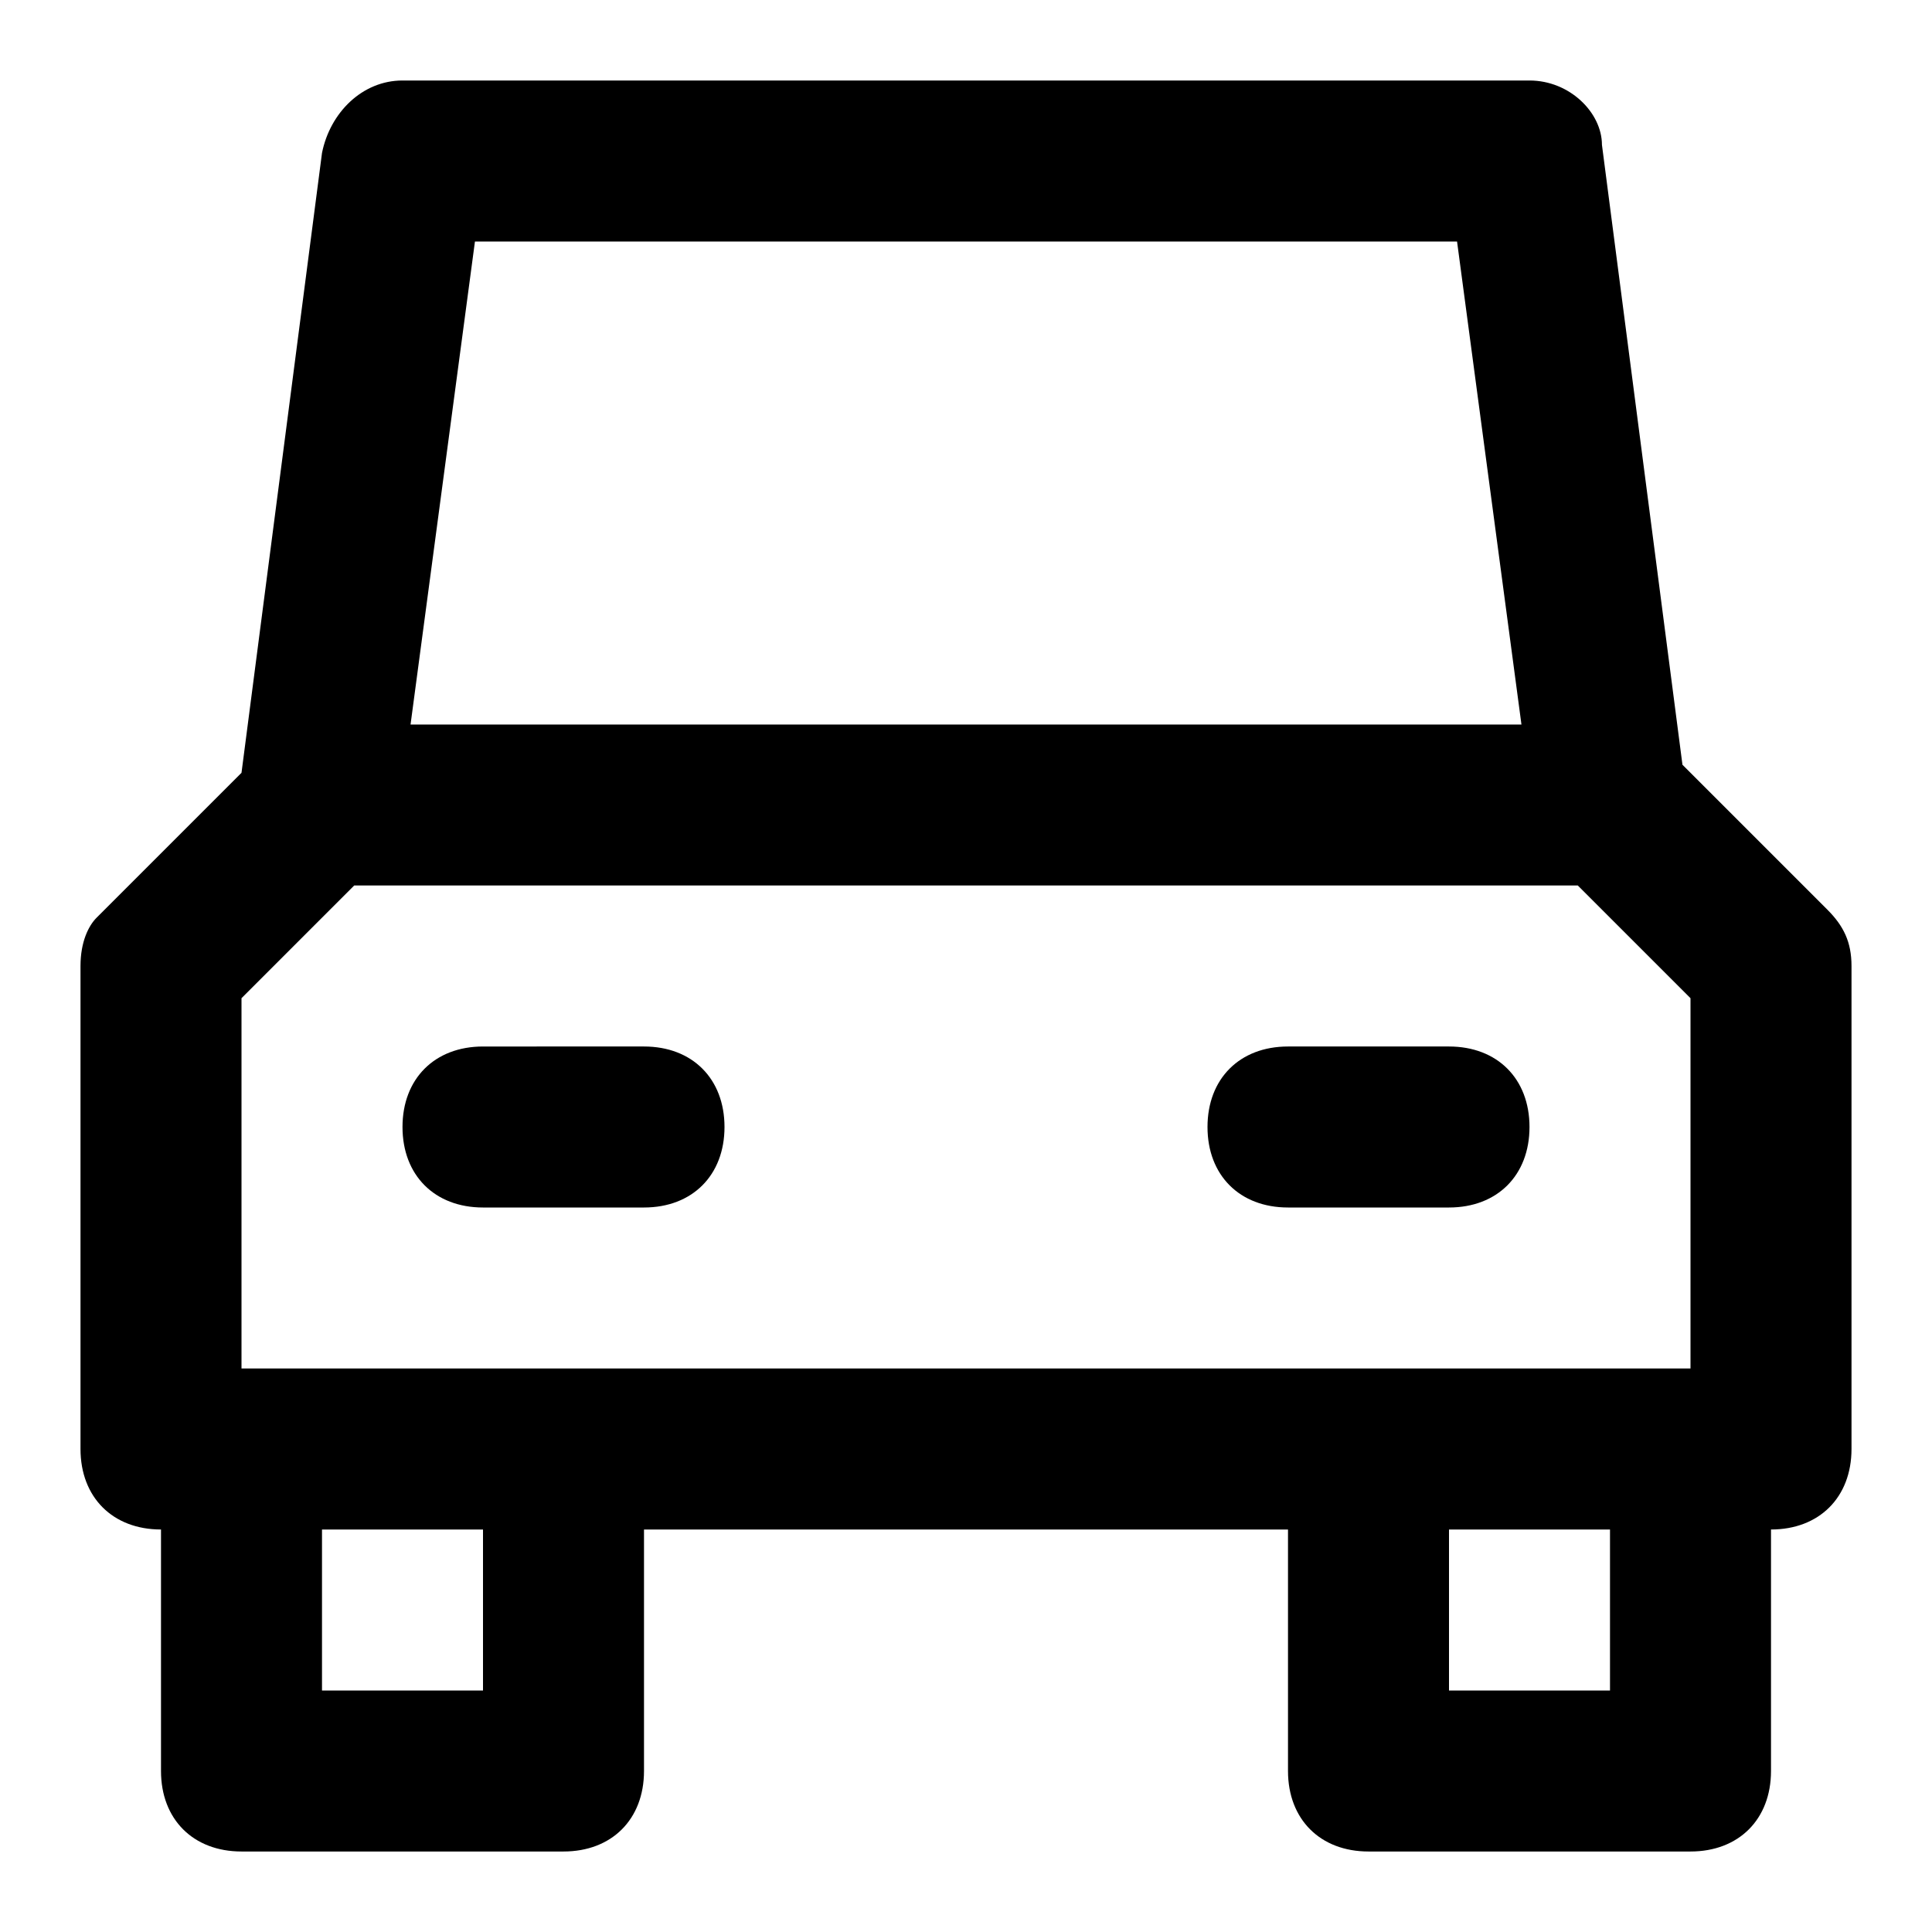 <?xml version="1.0" encoding="utf-8"?>
<!-- Generator: Adobe Illustrator 19.1.0, SVG Export Plug-In . SVG Version: 6.00 Build 0)  -->
<!DOCTYPE svg PUBLIC "-//W3C//DTD SVG 1.1//EN" "http://www.w3.org/Graphics/SVG/1.1/DTD/svg11.dtd">
<svg version="1.1" id="Layer_1" xmlns="http://www.w3.org/2000/svg" xmlns:xlink="http://www.w3.org/1999/xlink" x="0px" y="0px"
	 width="24px" height="24px" viewBox="0 0 24 24" enable-background="new 0 0 24 24" xml:space="preserve">
<path d="M2,19v3c0,0.6,0.4,1,1,1h4c0.6,0,1-0.4,1-1v-3h8v3c0,0.6,0.4,1,1,1h4c0.6,0,1-0.4,1-1v-3c0.6,0,1-0.4,1-1v-6
	c0-0.3-0.1-0.5-0.3-0.7l-1.8-1.8l-1-7.7C19.9,1.4,19.5,1,19,1H5C4.5,1,4.1,1.4,4,1.9l-1,7.7l-1.8,1.8C1.1,11.5,1,11.7,1,12v6
	C1,18.6,1.4,19,2,19z M6,21H4v-2h2V21z M20,21h-2v-2h2V21z M18.1,3l0.8,6H5.1l0.8-6H18.1z M3,12.4L4.4,11h15.2l1.4,1.4V17H3V12.4z"
	/>
<path d="M9,14c0-0.6-0.4-1-1-1H6c-0.6,0-1,0.4-1,1s0.4,1,1,1h2C8.6,15,9,14.6,9,14z"/>
<path d="M16,15h2c0.6,0,1-0.4,1-1s-0.4-1-1-1h-2c-0.6,0-1,0.4-1,1S15.4,15,16,15z"/>
</svg>
